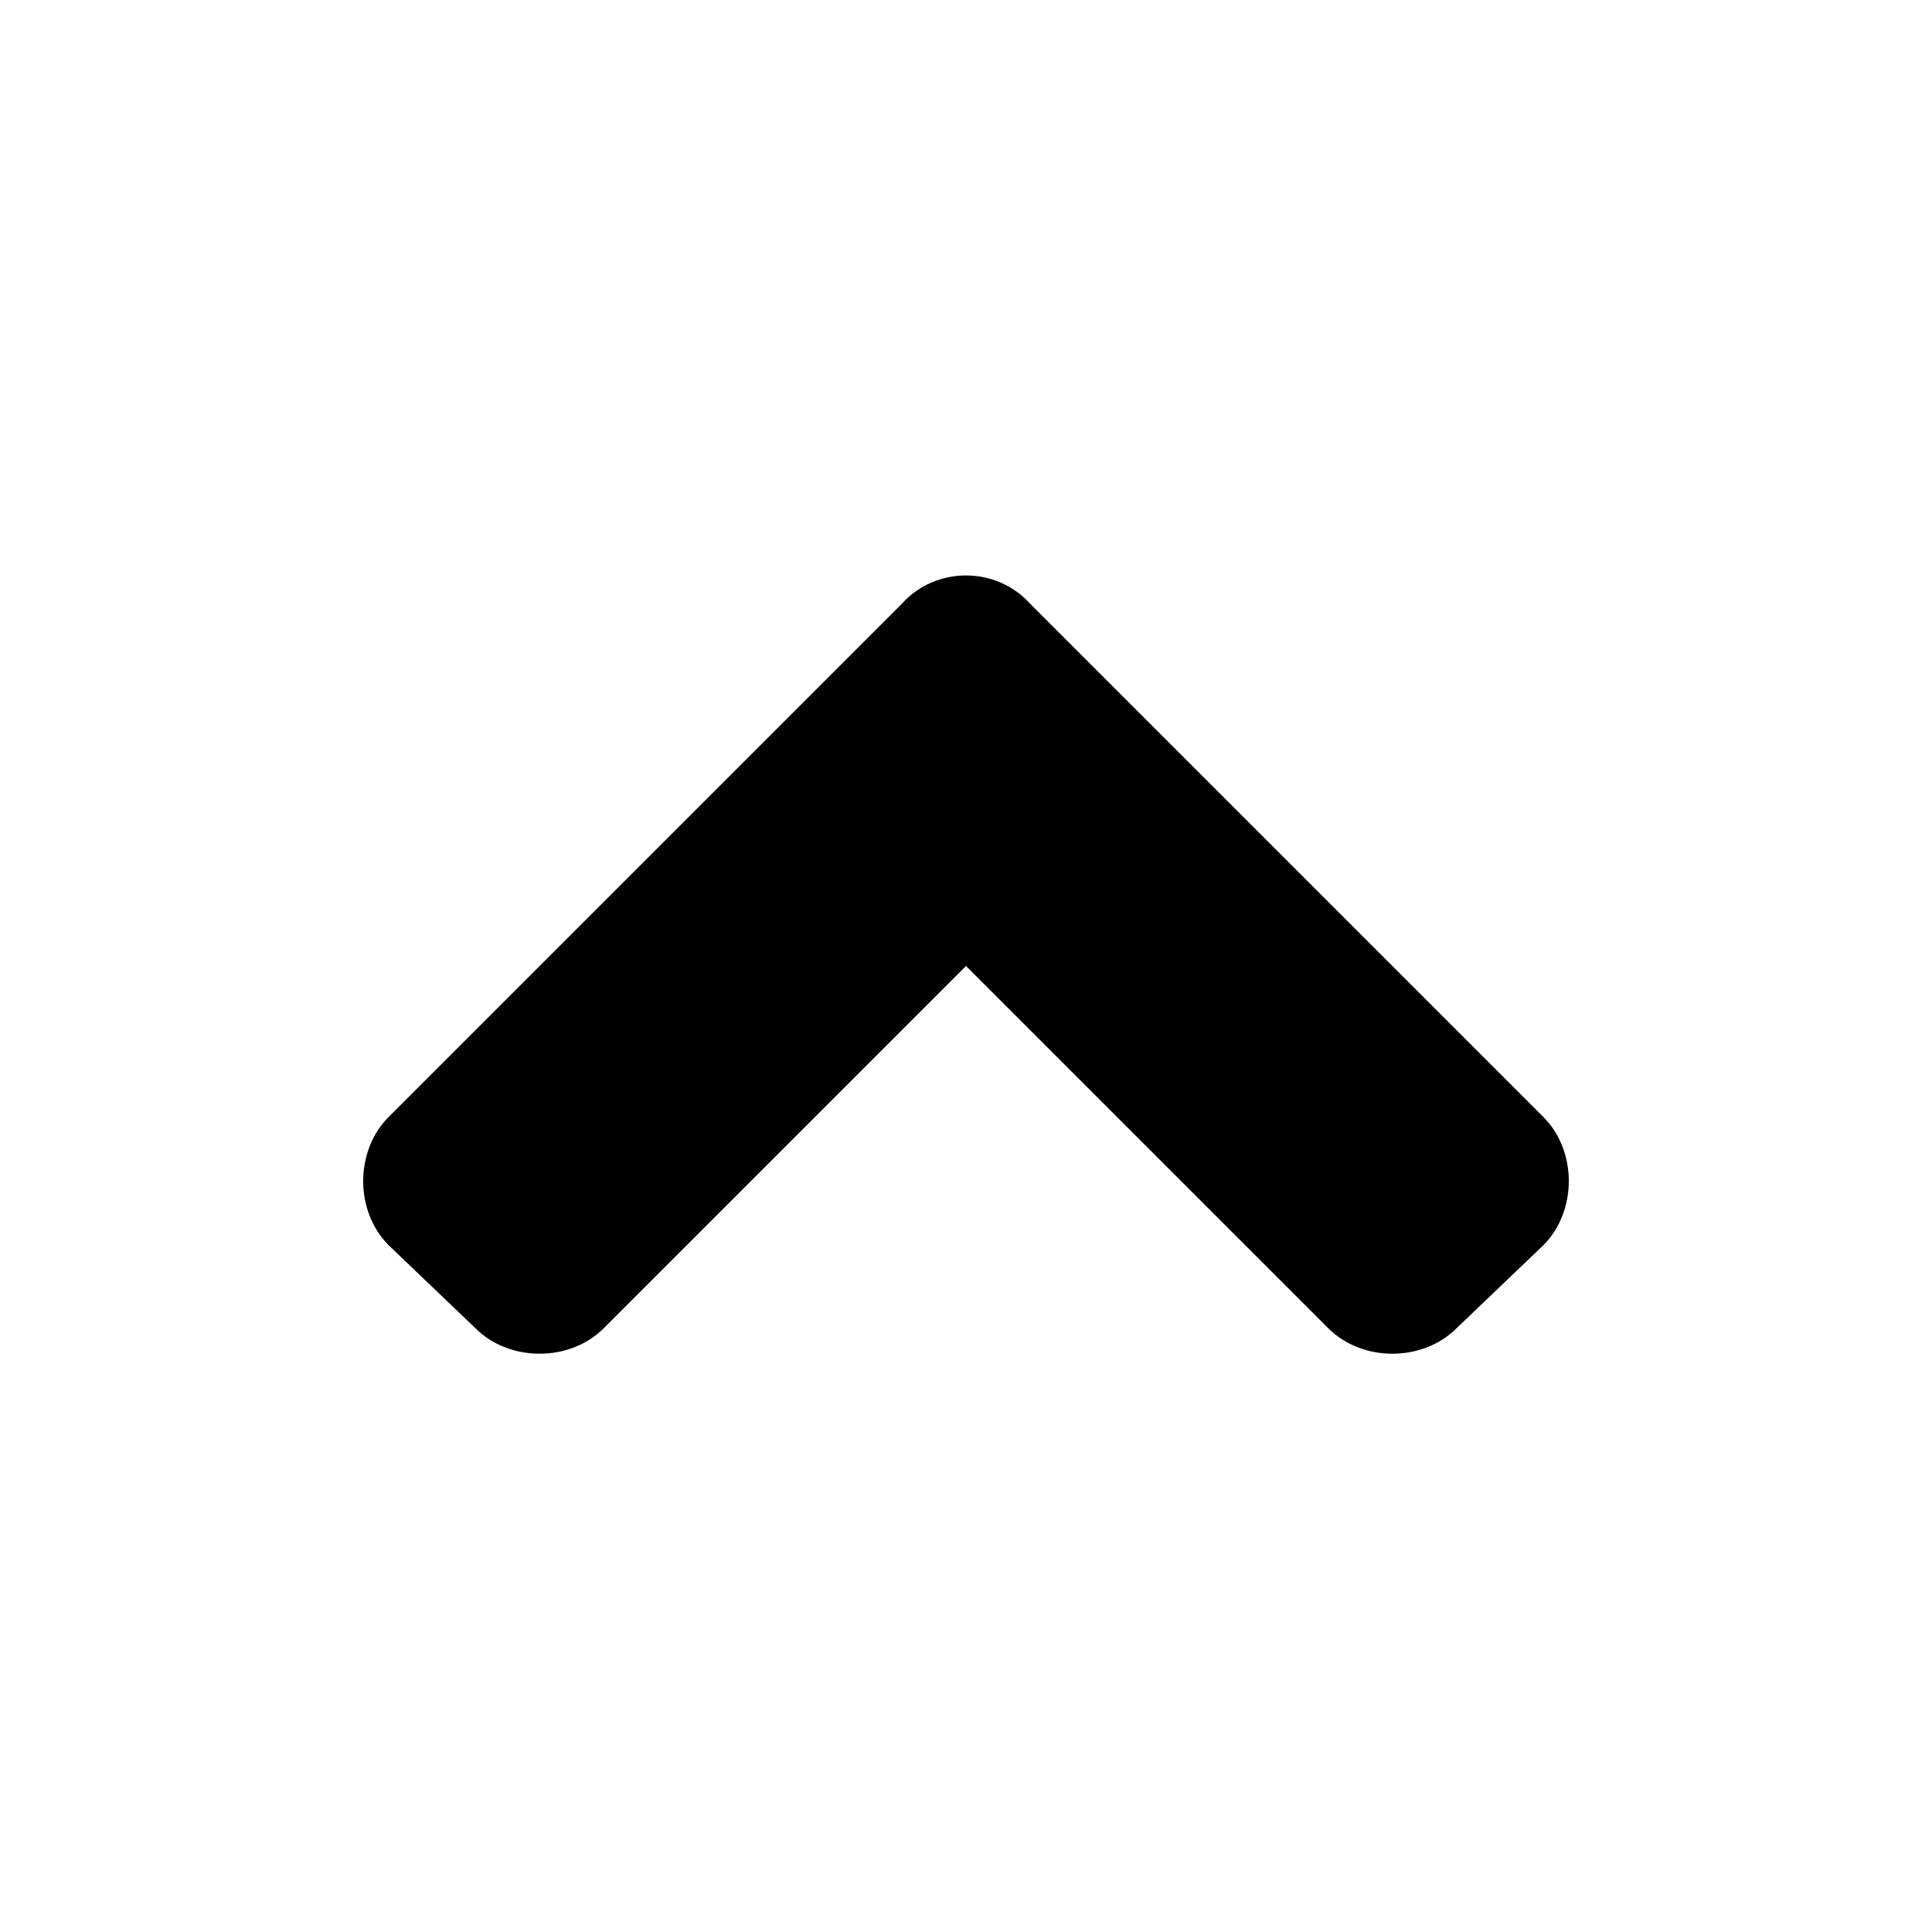 <svg xmlns="http://www.w3.org/2000/svg" viewBox="0 0 512 512"><path d="M273 160l136 136c9 9 9 25 0 34L386 352c-9 9-25 9-34 0L256 256 160 352c-9 9-25 9-34 0L103 330c-9-9-9-25 0-34l136-136C248 150 264 150 273 160z"/></svg>